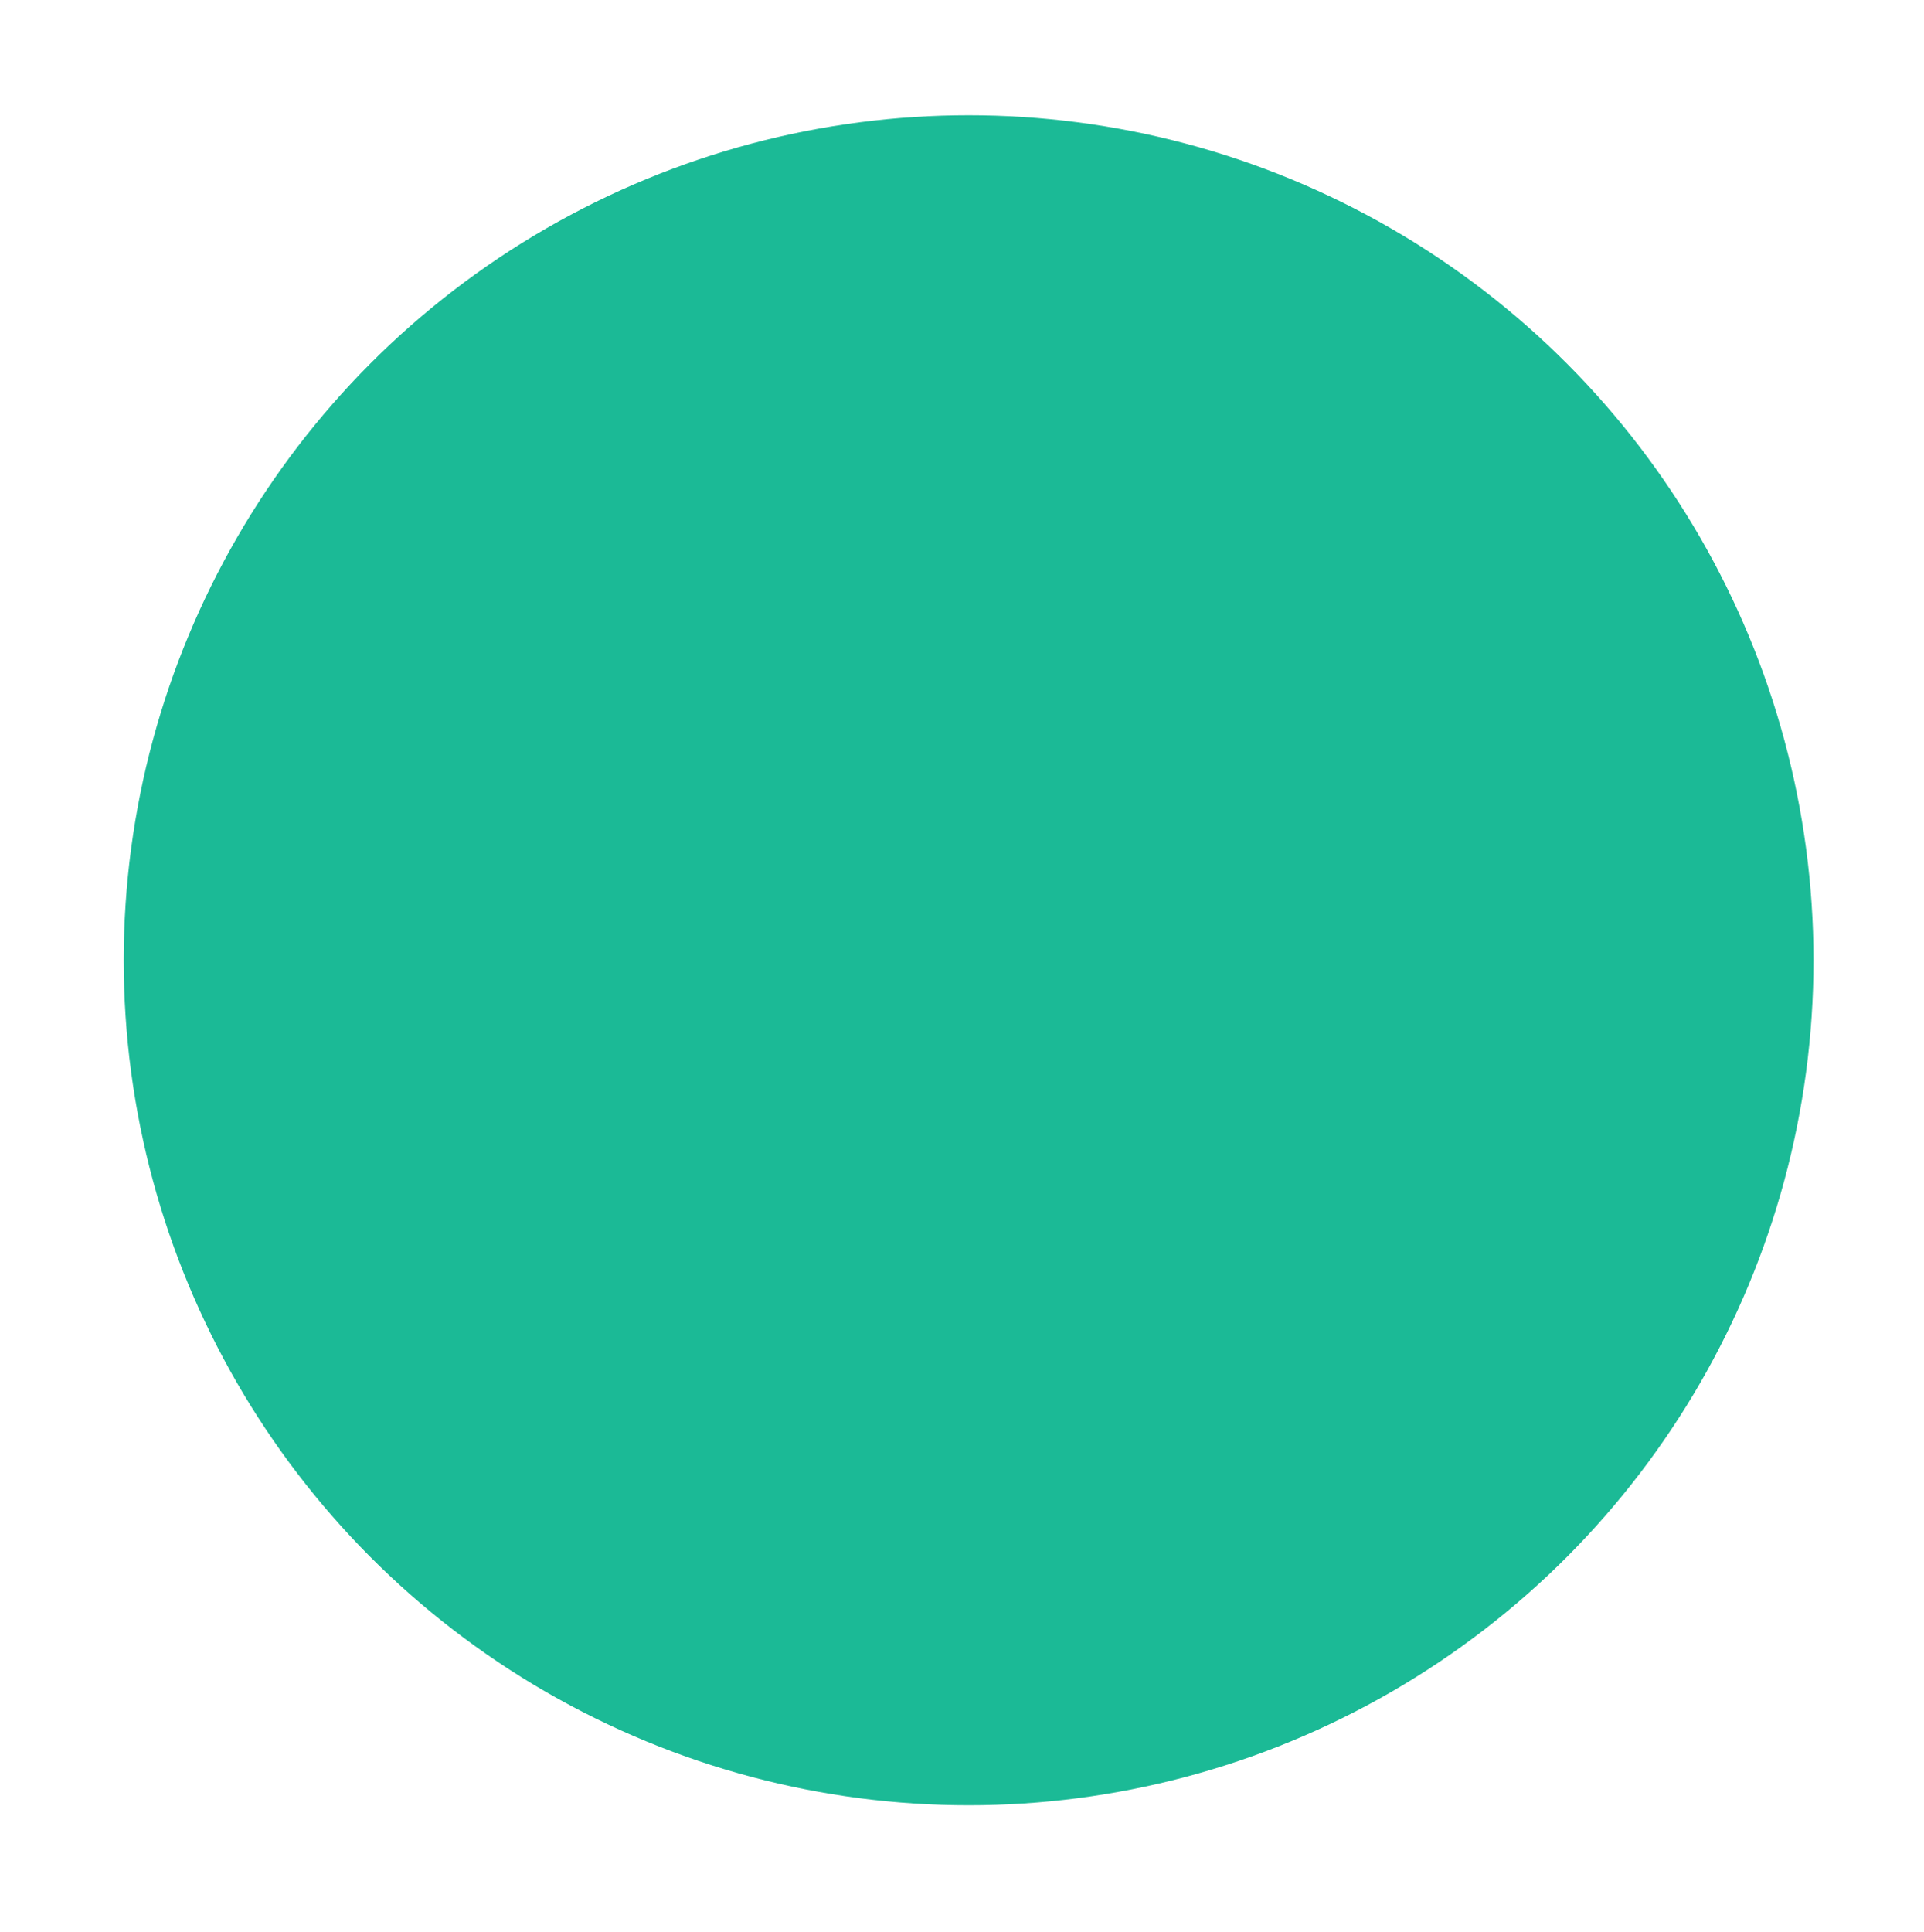 <?xml version="1.0" encoding="UTF-8"?>
<svg width="2037px" height="2045px" viewBox="0 0 2037 2045" version="1.1" xmlns="http://www.w3.org/2000/svg" xmlns:xlink="http://www.w3.org/1999/xlink">
    <defs>
        <filter x="-3.2%" y="-3.2%" width="106.4%" height="106.4%" filterUnits="objectBoundingBox" id="filter-1">
            <feGaussianBlur stdDeviation="20.829" in="SourceGraphic"></feGaussianBlur>
        </filter>
    </defs>
    <g id="Lot1" stroke="none" stroke-width="1" fill="none" fill-rule="evenodd">
        <g id="UI-Page-404" transform="translate(-3049, -407)">
            <circle id="halo" fill="#FFFFFF" opacity="0.144" filter="url(#filter-1)" cx="4071.696" cy="1429.696" r="970.696"></circle>
            <circle id="soleil" fill="#1BBA96" cx="4074.5" cy="1423.5" r="894.5"></circle>
        </g>
    </g>
</svg>
